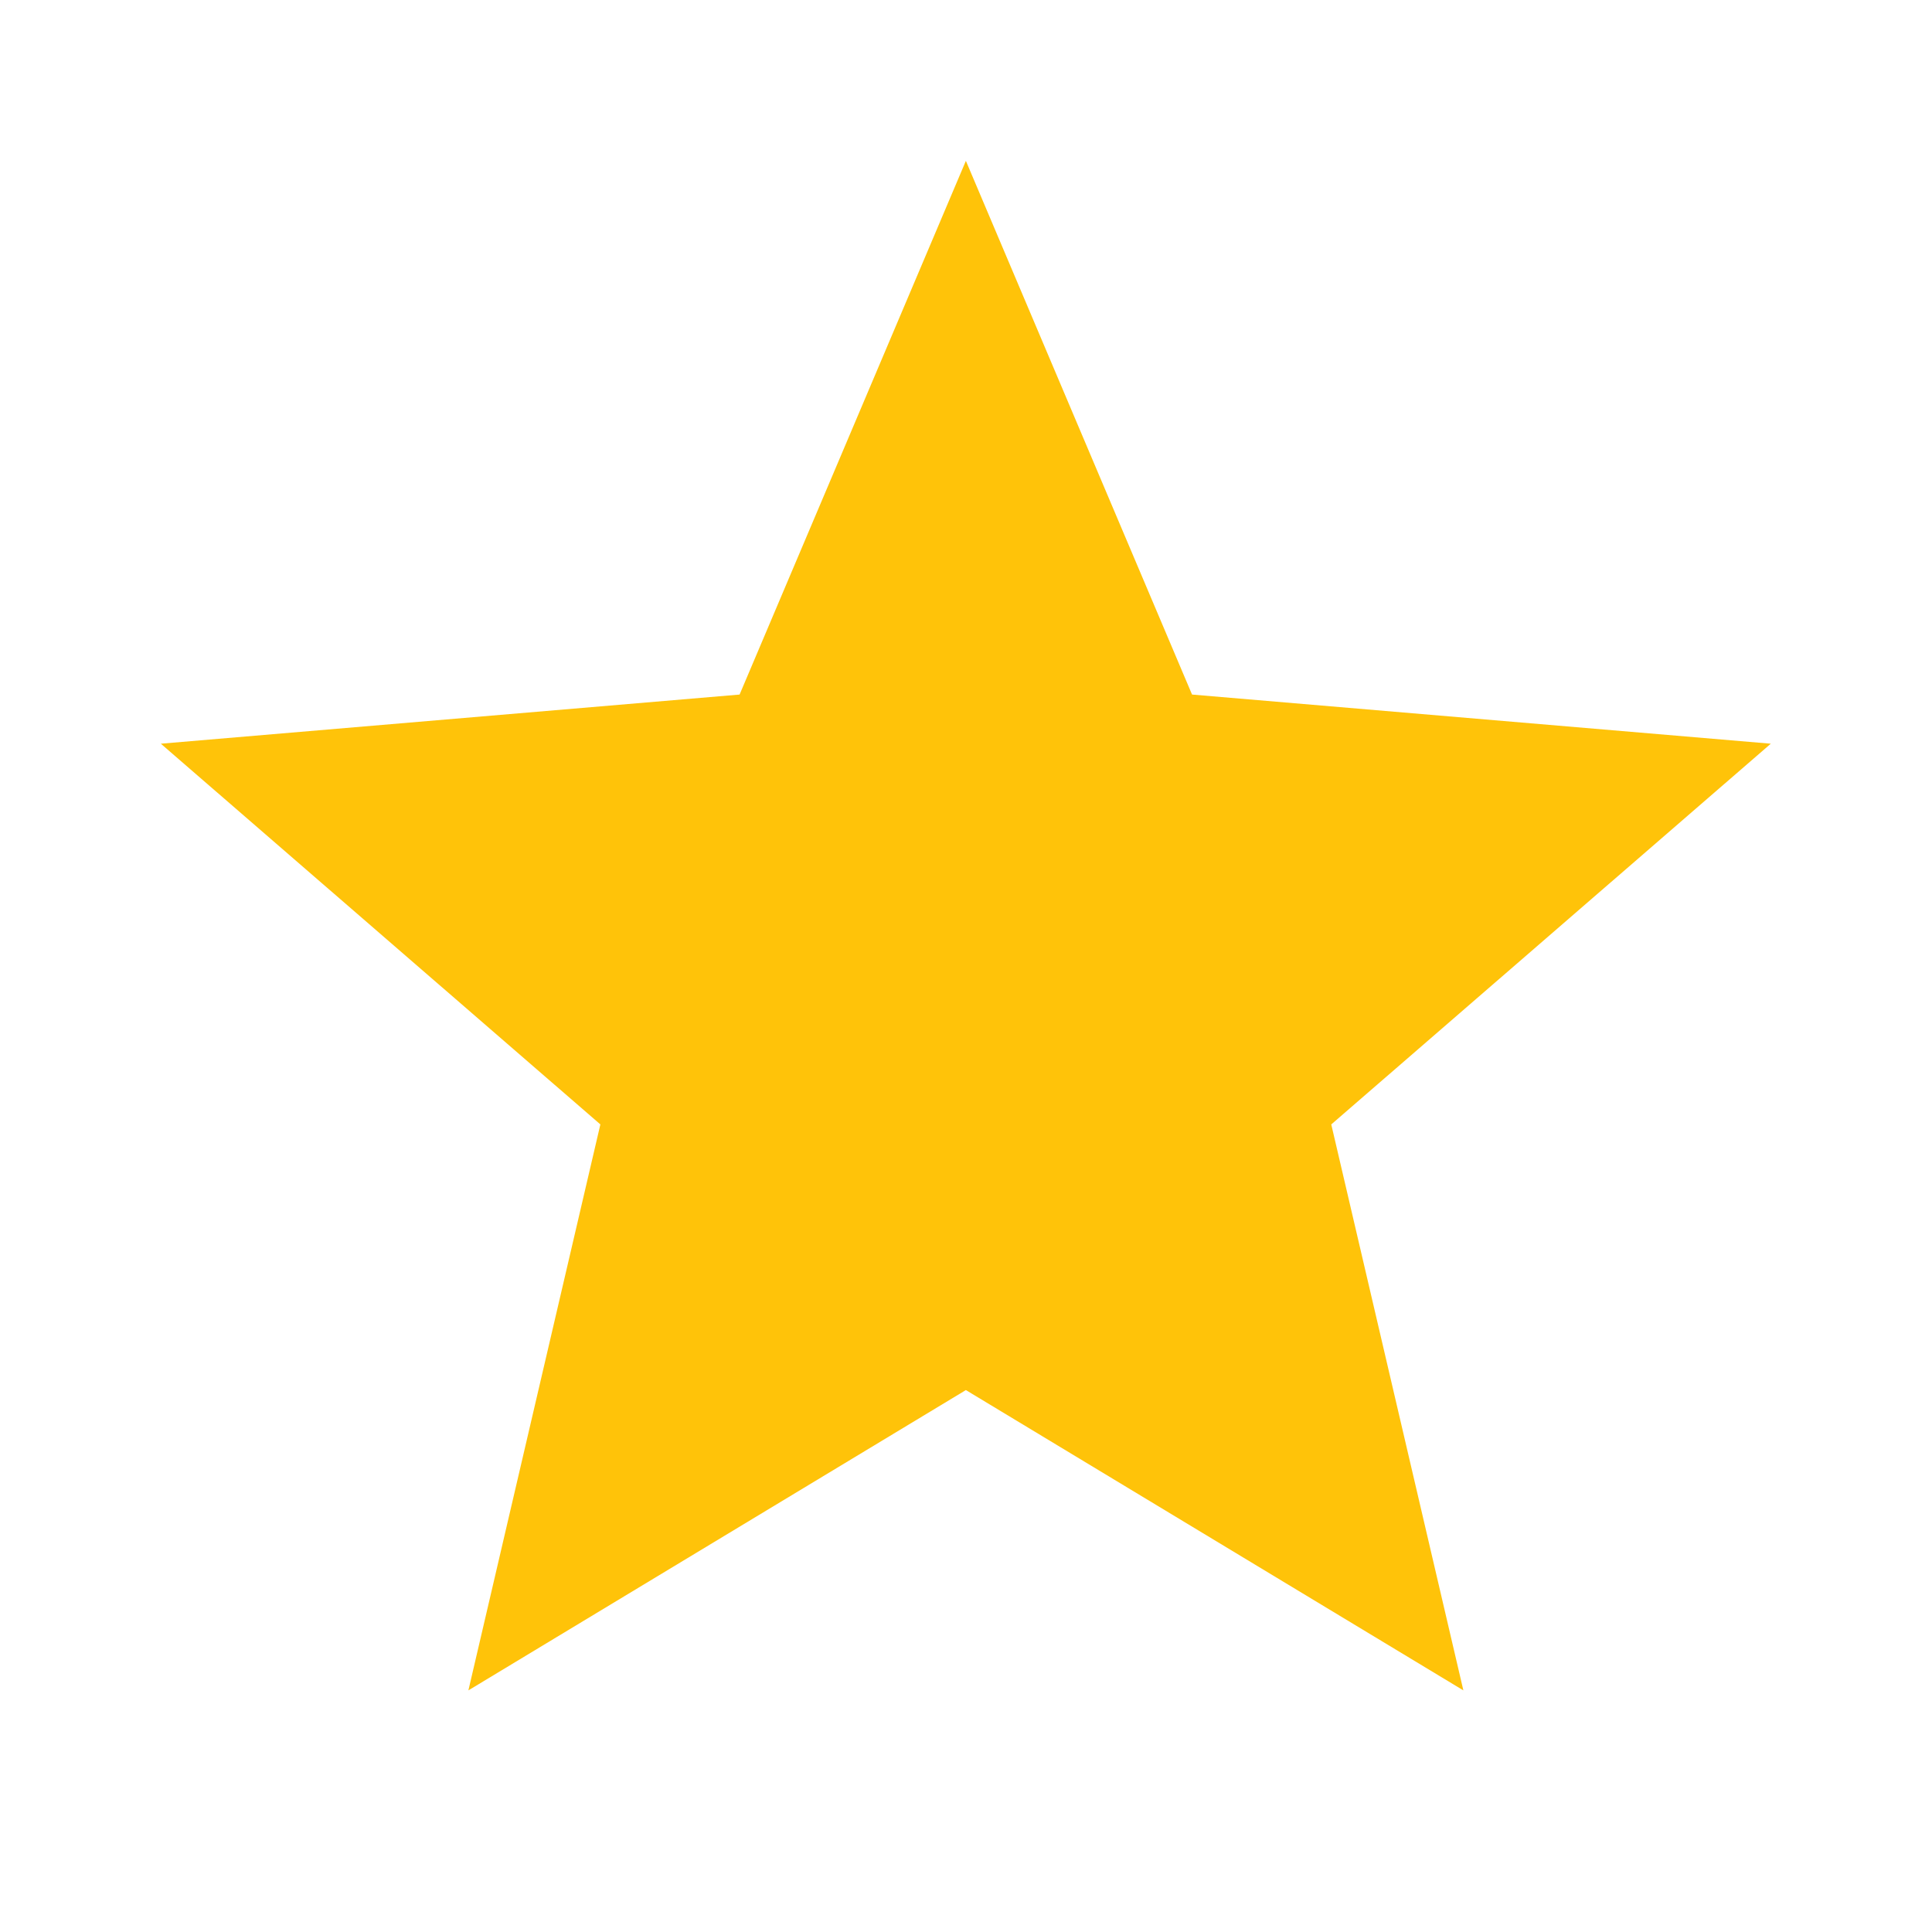 <svg width="16" height="16" viewBox="0 0 16 16" fill="none" xmlns="http://www.w3.org/2000/svg">
<path d="M7.999 11.512L12.119 13.999L11.025 9.312L14.665 6.159L9.872 5.752L7.999 1.332L6.125 5.752L1.332 6.159L4.972 9.312L3.879 13.999L7.999 11.512Z" fill="#FFC309"/>
</svg>
